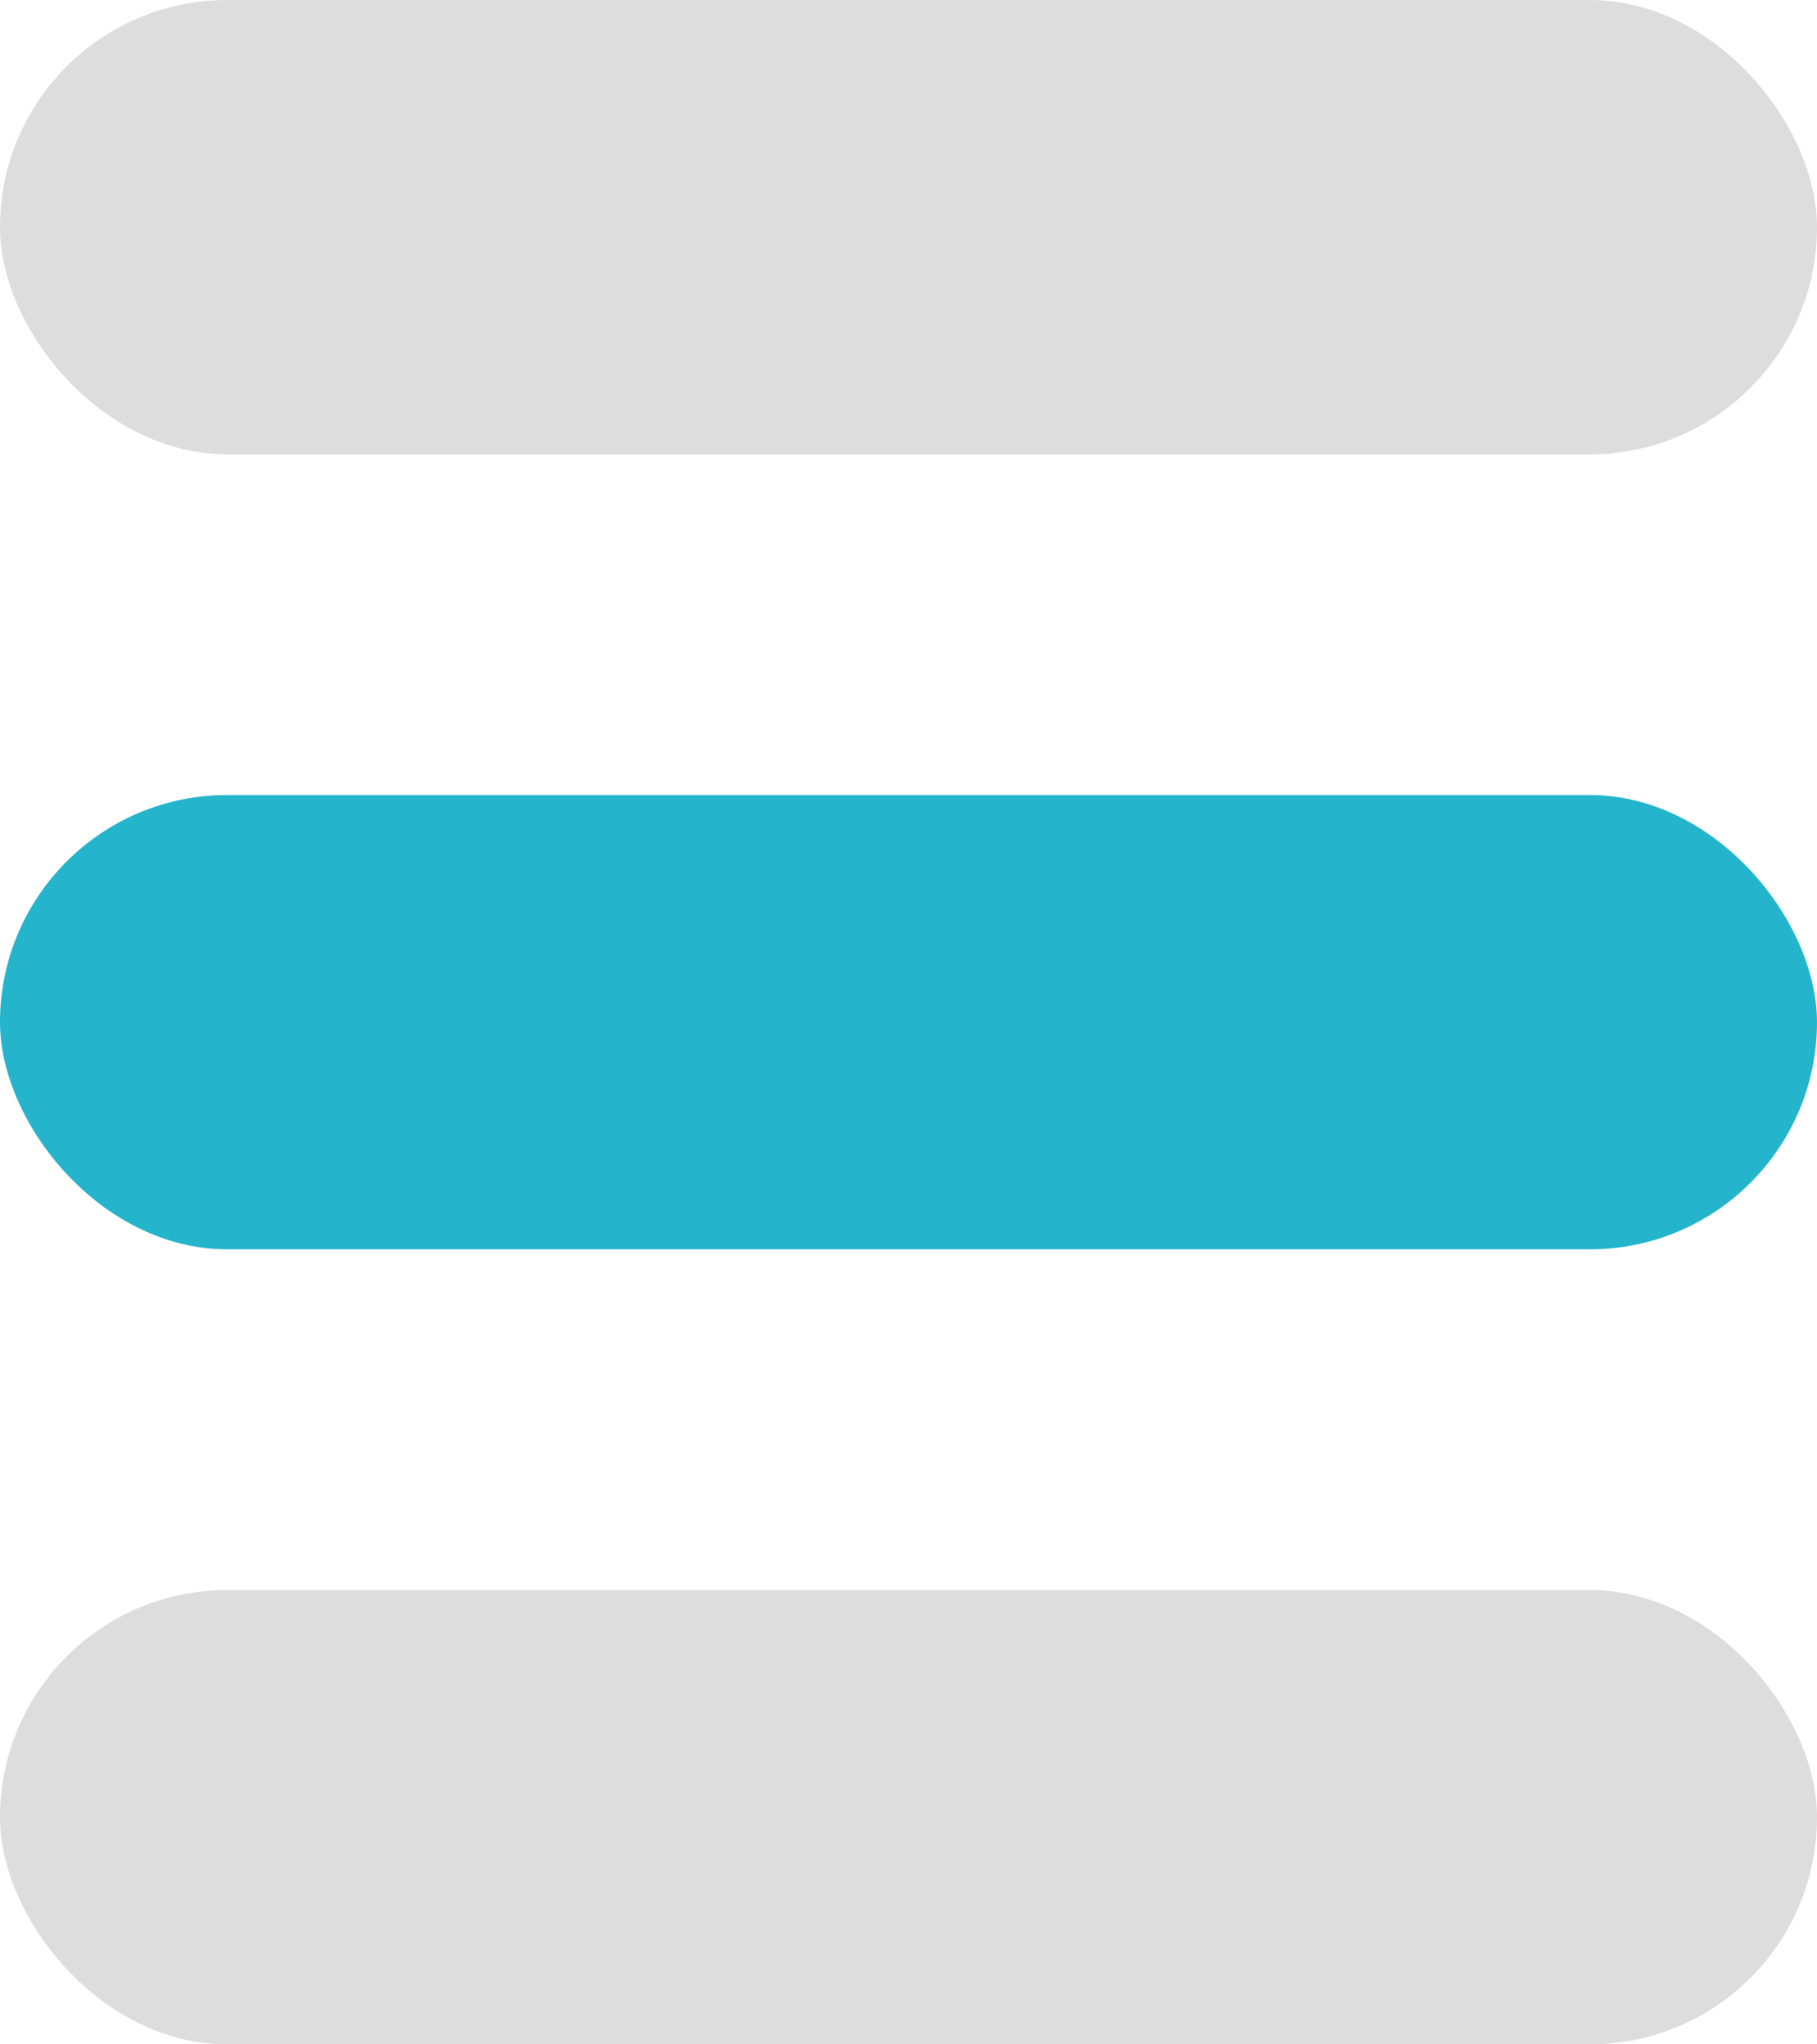 <svg xmlns="http://www.w3.org/2000/svg" xmlns:xlink="http://www.w3.org/1999/xlink" width="16" height="18" version="1.1" viewBox="0 0 16 18"><title>middle_hover</title><desc>Created with Sketch.</desc><g id="specification" fill="none" fill-rule="evenodd" stroke="none" stroke-width="1"><g id="spec" transform="translate(-138, -638)"><g id="middle_hover" transform="translate(138, 638)"><rect id="Rectangle-5" width="16" height="4" x="0" y="7" fill="#24B5CC" rx="2"/><rect id="Rectangle-5-Copy-2" width="16" height="4" x="0" y="14" fill="#DDD" rx="2"/><rect id="Rectangle-5-Copy" width="16" height="4" x="0" y="0" fill="#DDD" rx="2"/></g></g></g></svg>